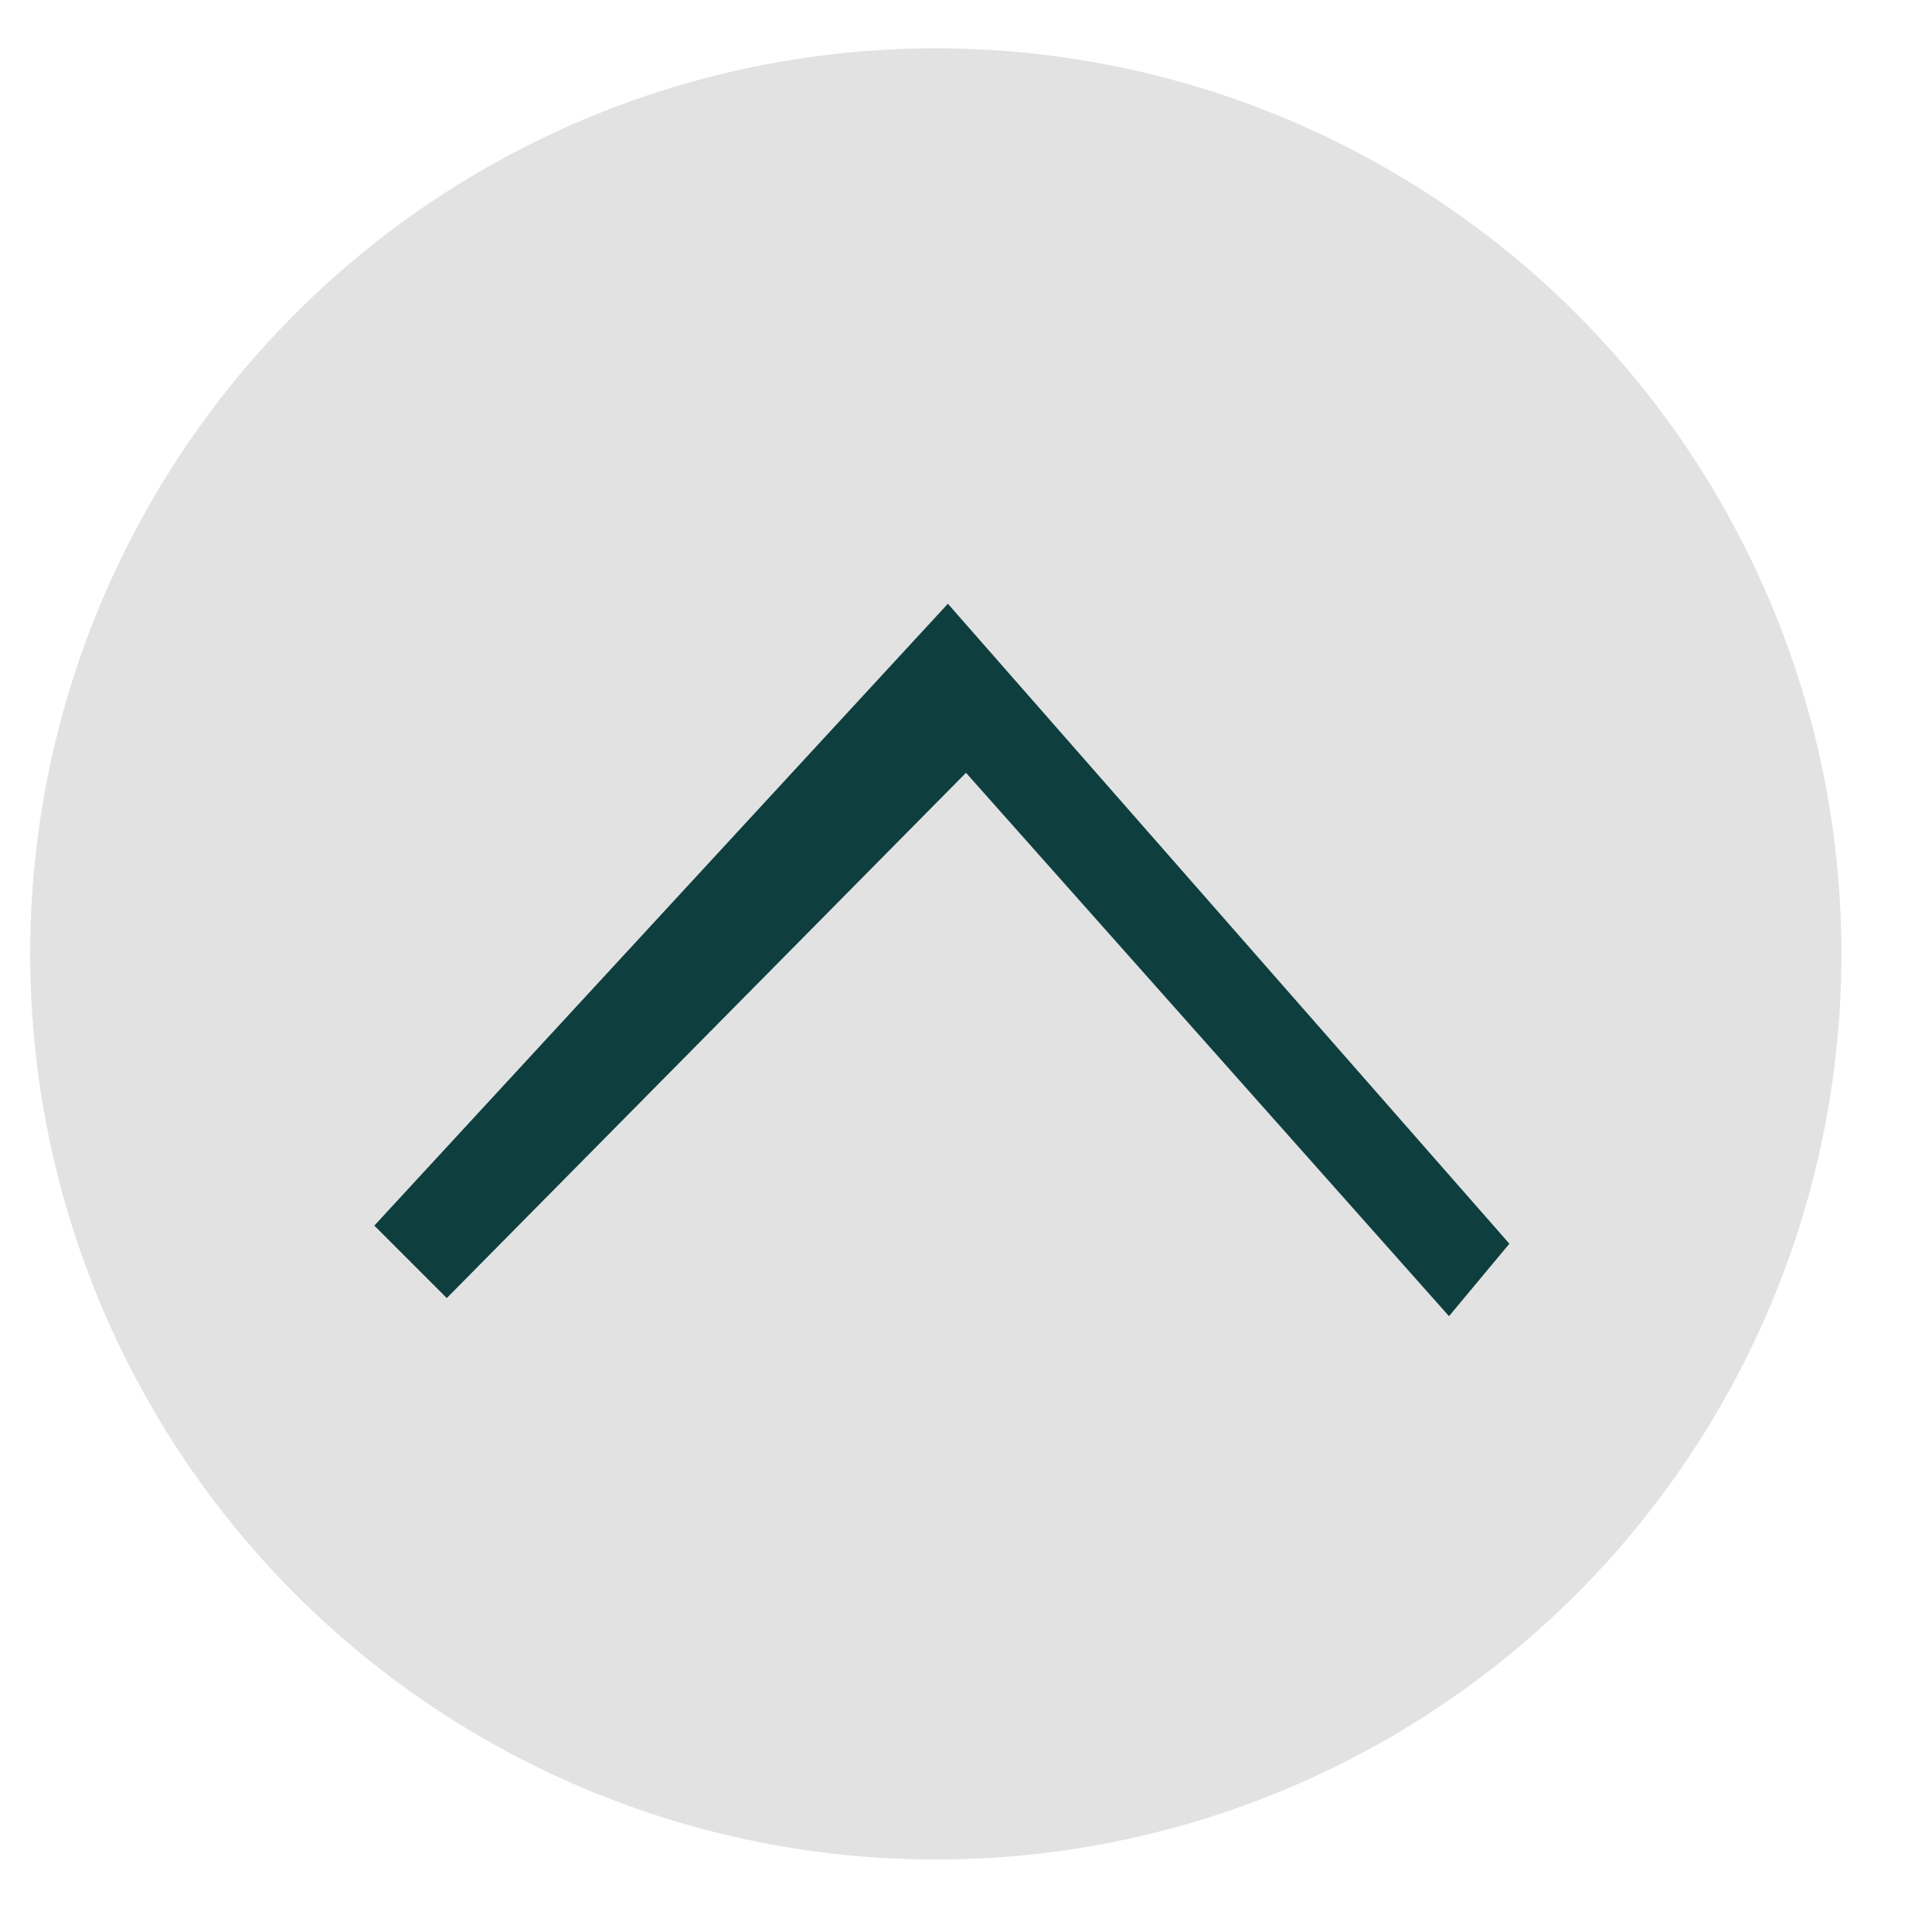 <svg xmlns="http://www.w3.org/2000/svg" width="31" height="31" viewBox="0 0 32 32" preserveAspectRatio="xMidYMid meet">
  <circle cx="15.5" cy="15.8" r="15" fill="#E2E2E2"/>
  <path fill="#0E3E3E" d="M7.4 21.5l-1.2-1.2L15.7 10 25 20.6l-1 1.2-8-9"/>
</svg>
